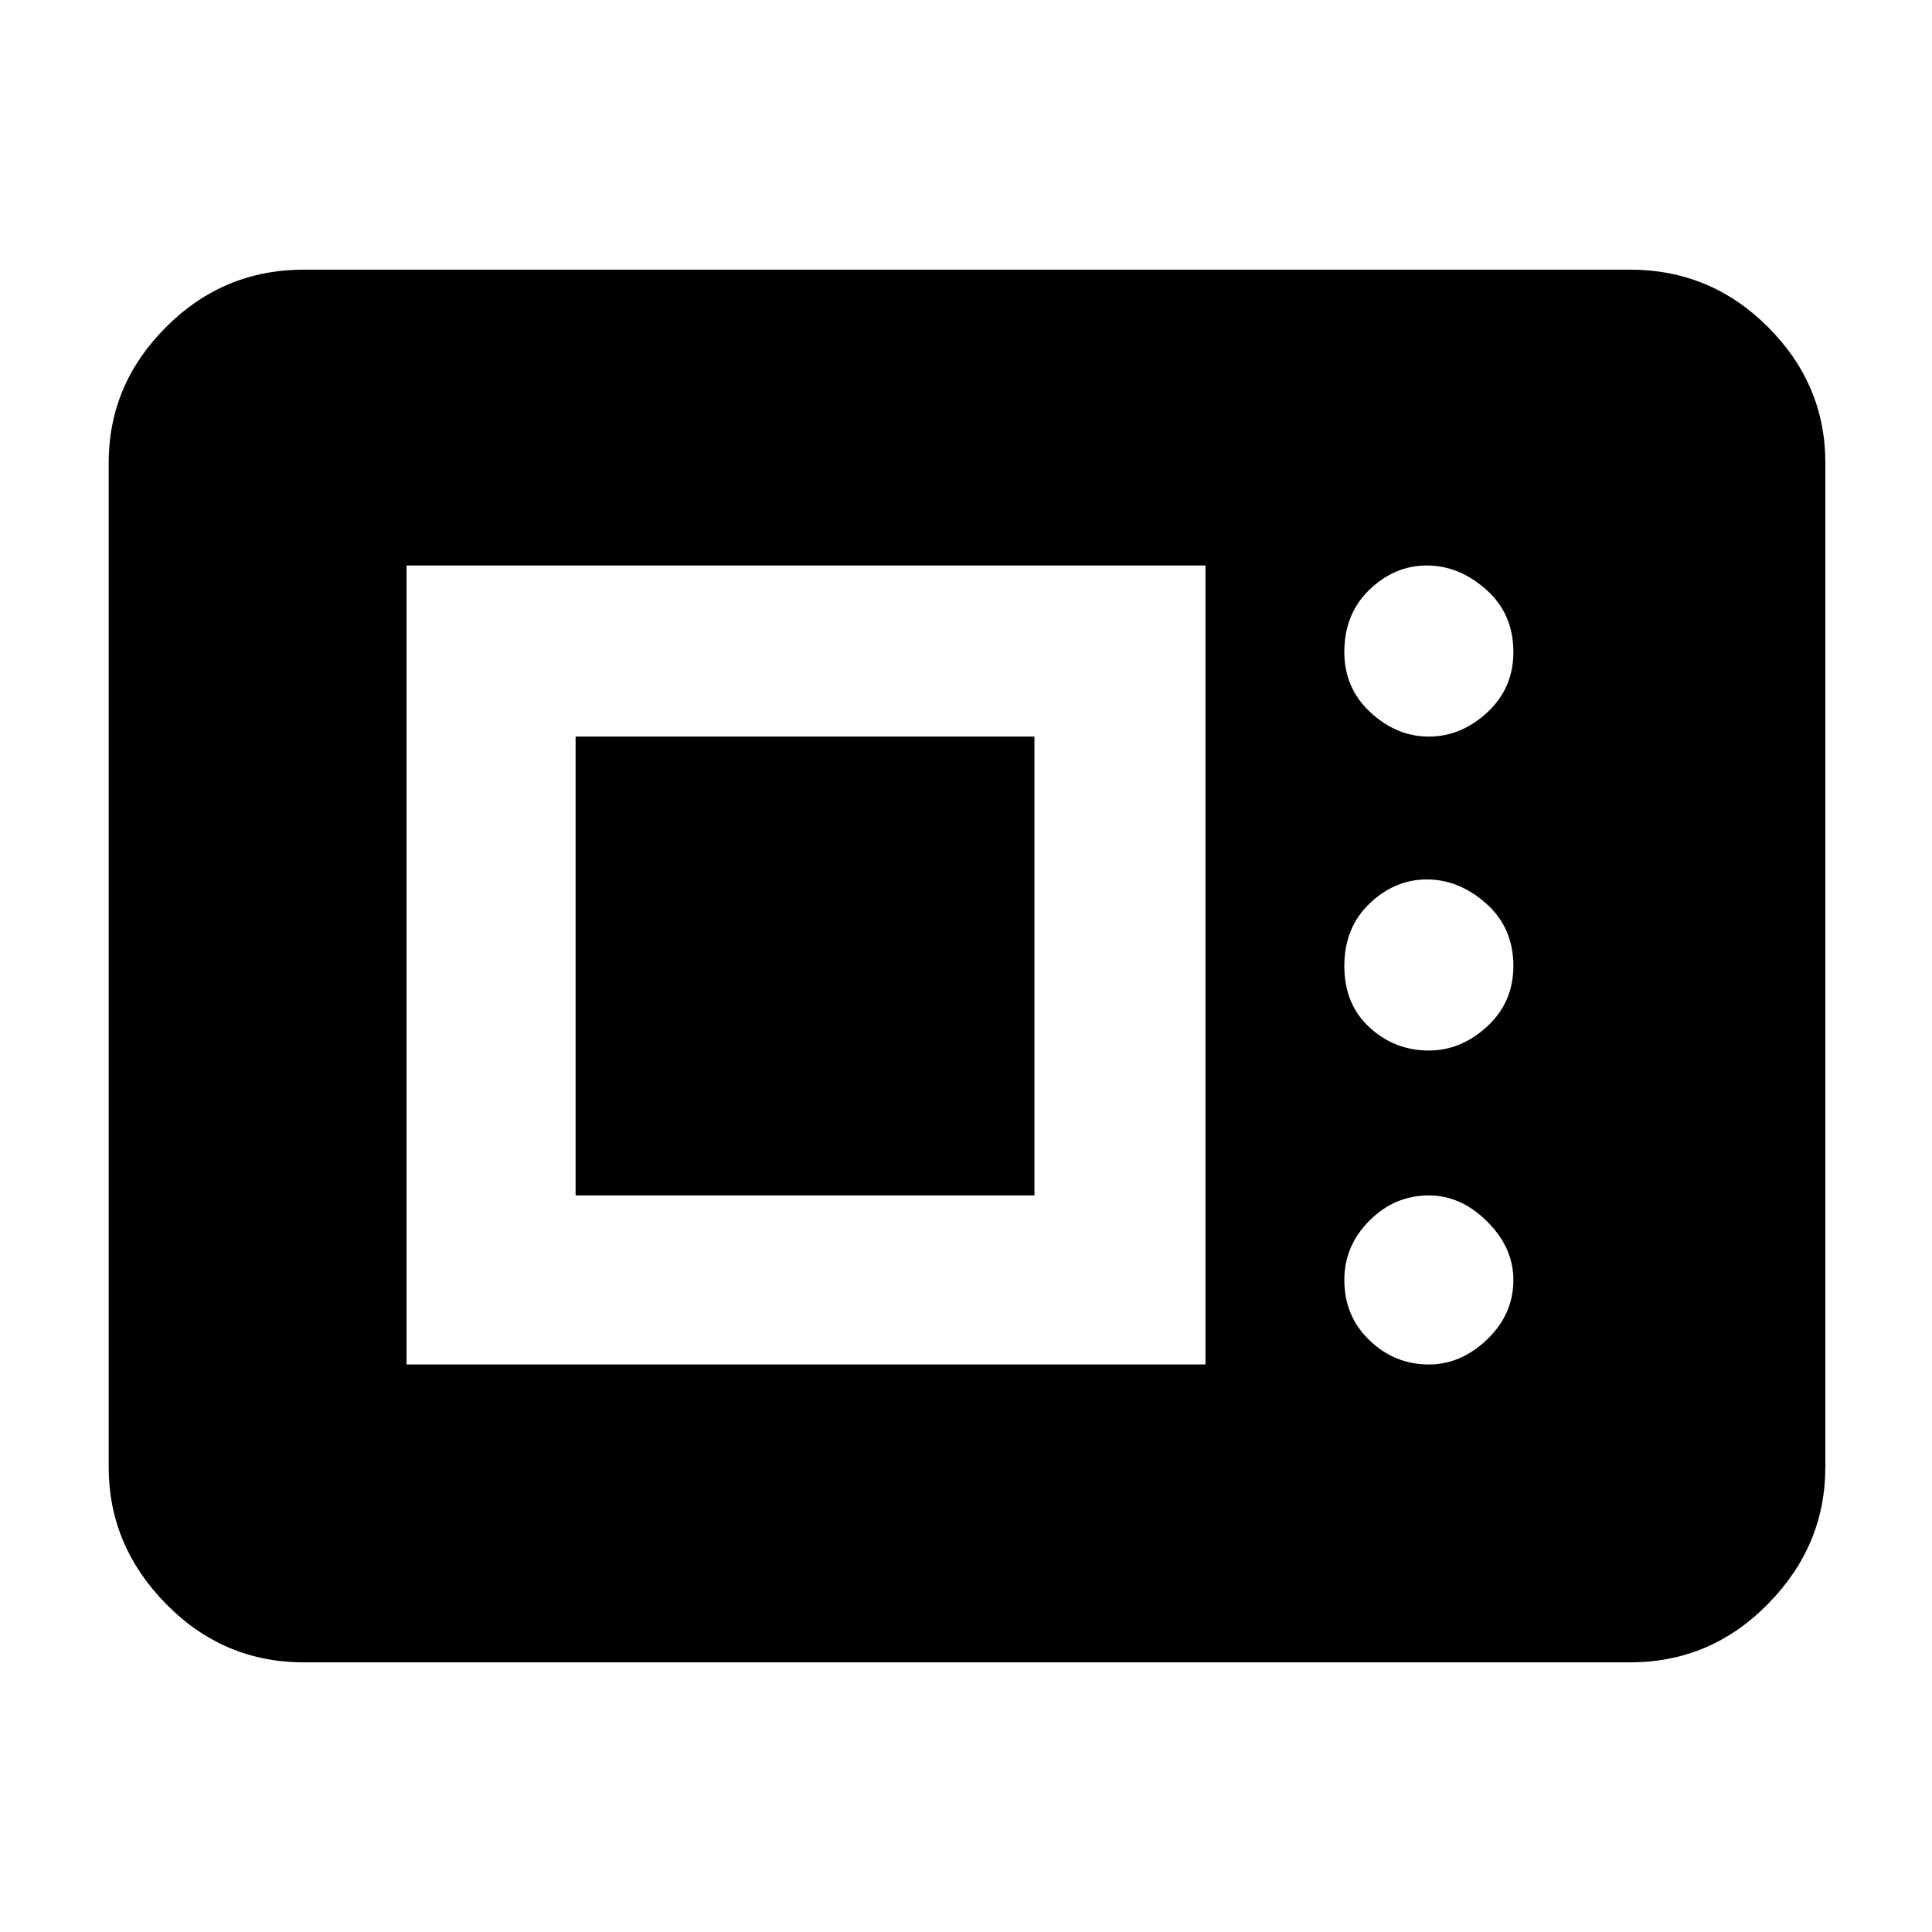 <svg xmlns="http://www.w3.org/2000/svg" height="40" width="40"><path d="M6.292 34.417q-1.667 0-2.854-1.209Q2.25 32 2.25 30.375V9.583q0-1.625 1.188-2.812 1.187-1.188 2.854-1.188H33.75q1.667 0 2.854 1.188 1.188 1.187 1.188 2.812v20.792q0 1.625-1.188 2.833-1.187 1.209-2.854 1.209Zm2.125-6.167h16.541V11.708H8.417Zm21.166 0q.667 0 1.209-.521.541-.521.541-1.229 0-.667-.541-1.208-.542-.542-1.209-.542-.708 0-1.229.521-.521.521-.521 1.229 0 .75.521 1.25t1.229.5Zm-17.666-3.5v-9.5h9.5v9.5Zm17.666-3q.667 0 1.209-.5.541-.5.541-1.25 0-.792-.562-1.292-.563-.5-1.229-.5-.667 0-1.188.5-.521.5-.521 1.292t.521 1.271q.521.479 1.229.479Zm0-6.5q.667 0 1.209-.5.541-.5.541-1.25 0-.792-.562-1.292-.563-.5-1.229-.5-.667 0-1.188.5-.521.5-.521 1.292 0 .75.542 1.25t1.208.5Z"/></svg>